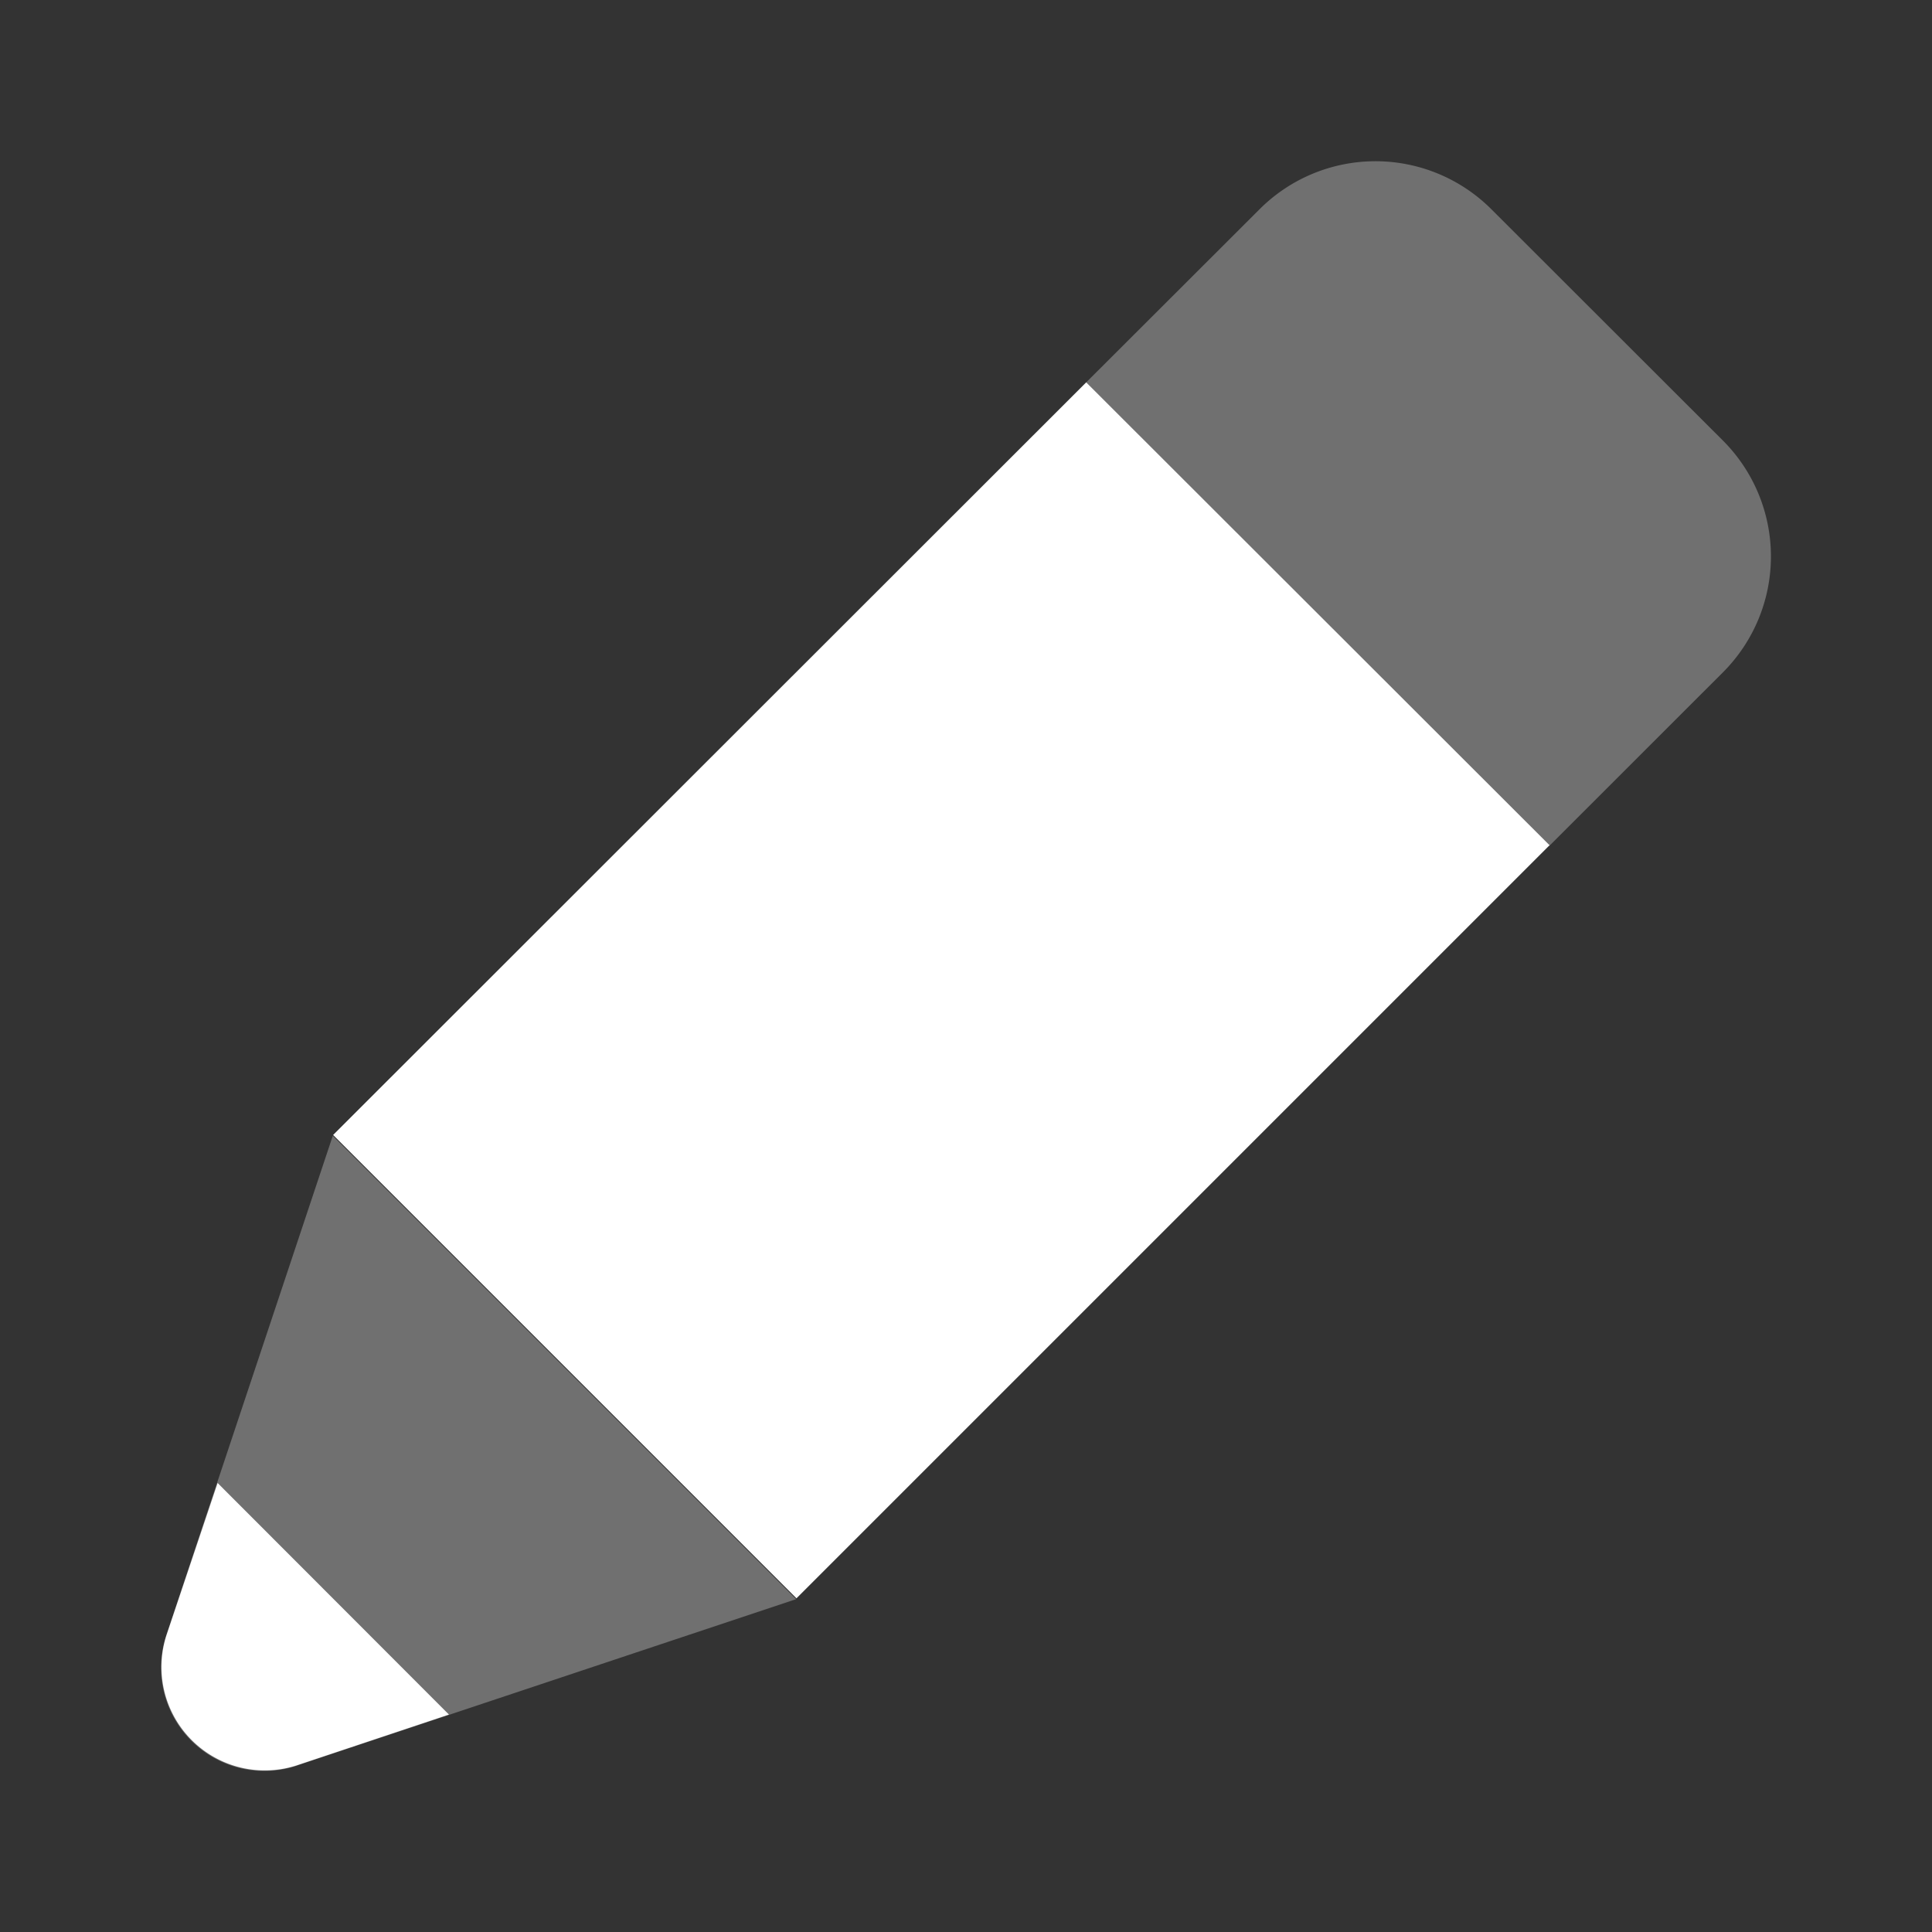 <svg xmlns="http://www.w3.org/2000/svg" width="24" height="24" viewBox="0 0 24 24">
  <rect x="0" y="0" width="24" height="24" fill="#333333" stroke="none"/>
  <g id="Group_9533" data-name="Group 9533" transform="translate(0 -0.001)">
    <rect id="Rectangle_4095" data-name="Rectangle 4095" width="24" height="24" transform="translate(0 0.001)" fill="none"/>
    <g id="Group_7767" data-name="Group 7767" transform="translate(2.001 2)">
      <path id="Path_1589" data-name="Path 1589" d="M21.4,8.353l-2.159,2.158L13.486,4.755,15.644,2.6a2.036,2.036,0,0,1,2.879,0L21.4,5.474a2.036,2.036,0,0,1,0,2.879ZM3.687,21.933l6.2-2.067L4.131,14.11l-2.067,6.2a1.283,1.283,0,0,0,1.627,1.623Z" transform="translate(-1.998 -2)" fill="#fff" opacity="0.3"/>
      <path id="Path_1590" data-name="Path 1590" d="M5.574,21.3l-1.882.628a1.284,1.284,0,0,1-1.624-1.623L2.7,18.423Zm-1.439-7.2,5.756,5.756,9.355-9.355L13.49,4.751Z" transform="translate(-1.998 -2)" fill="#fff"/>
    </g>
  </g>
</svg>
